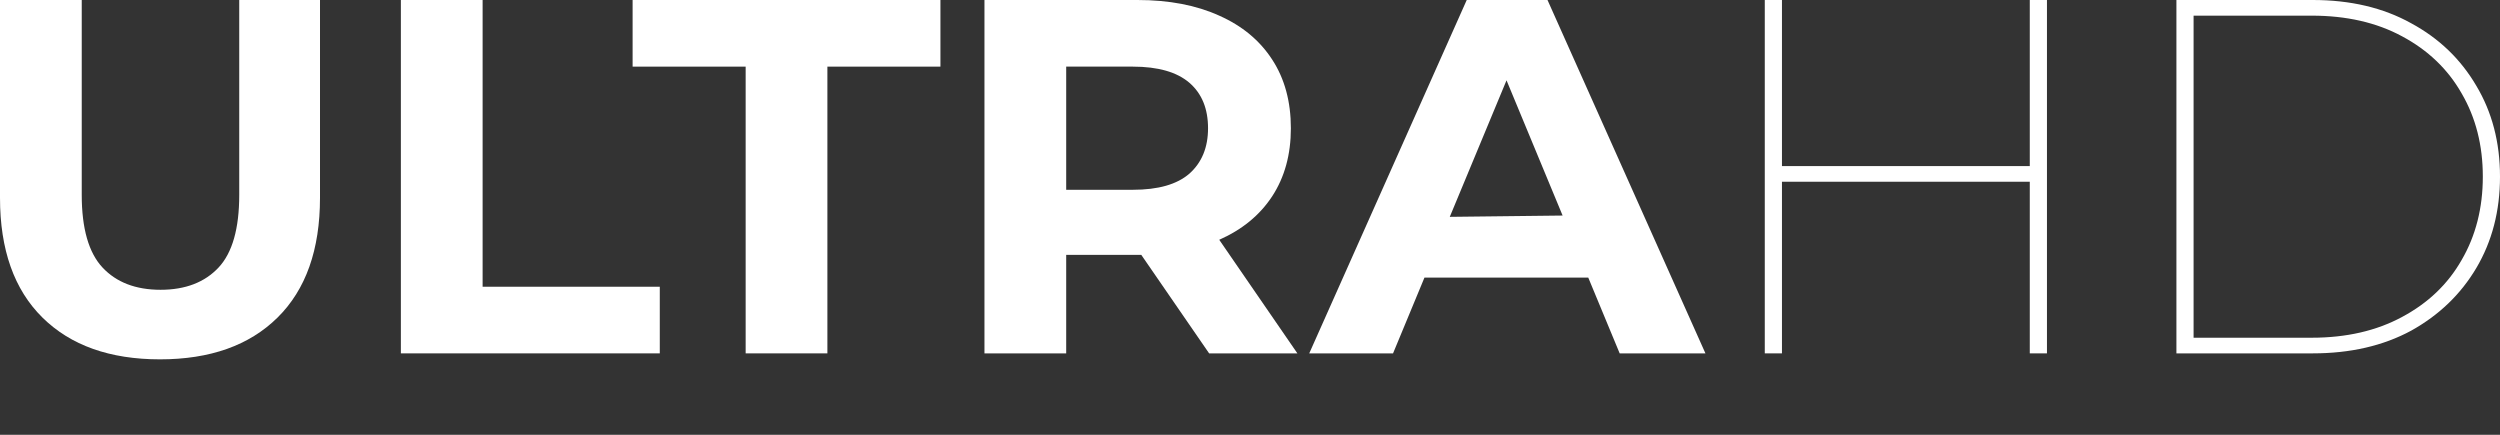 <svg width="23" height="4" viewBox="0 0 23 4" fill="none" xmlns="http://www.w3.org/2000/svg">
<rect x="0" y="0" width="23" height="4" fill="#333333" stroke="none"/>
<path d="M1.472 3.306C1.011 3.306 0.65 3.178 0.39 2.921C0.13 2.664 0 2.297 0 1.82V0H0.752V1.793C0.752 2.102 0.816 2.325 0.943 2.461C1.07 2.597 1.248 2.666 1.477 2.666C1.706 2.666 1.884 2.597 2.011 2.461C2.138 2.325 2.201 2.102 2.201 1.793V0H2.944V1.82C2.944 2.297 2.814 2.664 2.554 2.921C2.294 3.178 1.933 3.306 1.472 3.306Z" fill="white"/>
<path d="M3.688 3.251V0H4.44V2.638H6.07V3.251H3.688Z" fill="white"/>
<path d="M6.86 3.251V0.613H5.82V0H8.652V0.613H7.612V3.251H6.86Z" fill="white"/>
<path d="M18.674 0H18.832V3.251H18.674V0ZM16.394 3.251H16.236V0H16.394V3.251ZM18.702 1.672H16.366V1.528H18.702V1.672Z" fill="white"/>
<path d="M20.023 3.251V0H21.277C21.624 0 21.926 0.071 22.183 0.214C22.44 0.353 22.639 0.545 22.782 0.789C22.927 1.031 23 1.31 23 1.625C23 1.941 22.927 2.221 22.782 2.466C22.639 2.707 22.44 2.899 22.183 3.042C21.926 3.181 21.624 3.251 21.277 3.251H20.023ZM20.181 3.107H21.268C21.587 3.107 21.864 3.043 22.099 2.916C22.337 2.789 22.52 2.615 22.647 2.392C22.777 2.169 22.842 1.913 22.842 1.625C22.842 1.337 22.777 1.082 22.647 0.859C22.52 0.636 22.337 0.461 22.099 0.334C21.864 0.207 21.587 0.144 21.268 0.144H20.181V3.107Z" fill="white"/>
<path fill-rule="evenodd" clip-rule="evenodd" d="M9.057 3.251V0H10.464C10.755 0 11.006 0.048 11.217 0.144C11.427 0.237 11.59 0.372 11.704 0.548C11.819 0.724 11.876 0.935 11.876 1.18C11.876 1.421 11.819 1.63 11.704 1.806C11.59 1.98 11.427 2.113 11.217 2.206L11.936 3.251H11.124L10.5 2.345L10.464 2.345H9.809V3.251H9.057ZM10.943 1.597C10.828 1.697 10.655 1.746 10.422 1.746H9.809V0.613H10.422C10.655 0.613 10.828 0.663 10.943 0.762C11.057 0.861 11.114 1 11.114 1.18C11.114 1.356 11.057 1.495 10.943 1.597Z" fill="white"/>
<path fill-rule="evenodd" clip-rule="evenodd" d="M12.045 3.251L13.494 0H14.237L15.69 3.251H14.901L14.612 2.554H13.105L12.816 3.251H12.045ZM13.338 1.995L13.86 0.739L14.376 1.983L13.338 1.995Z" fill="white"/>
</svg>
